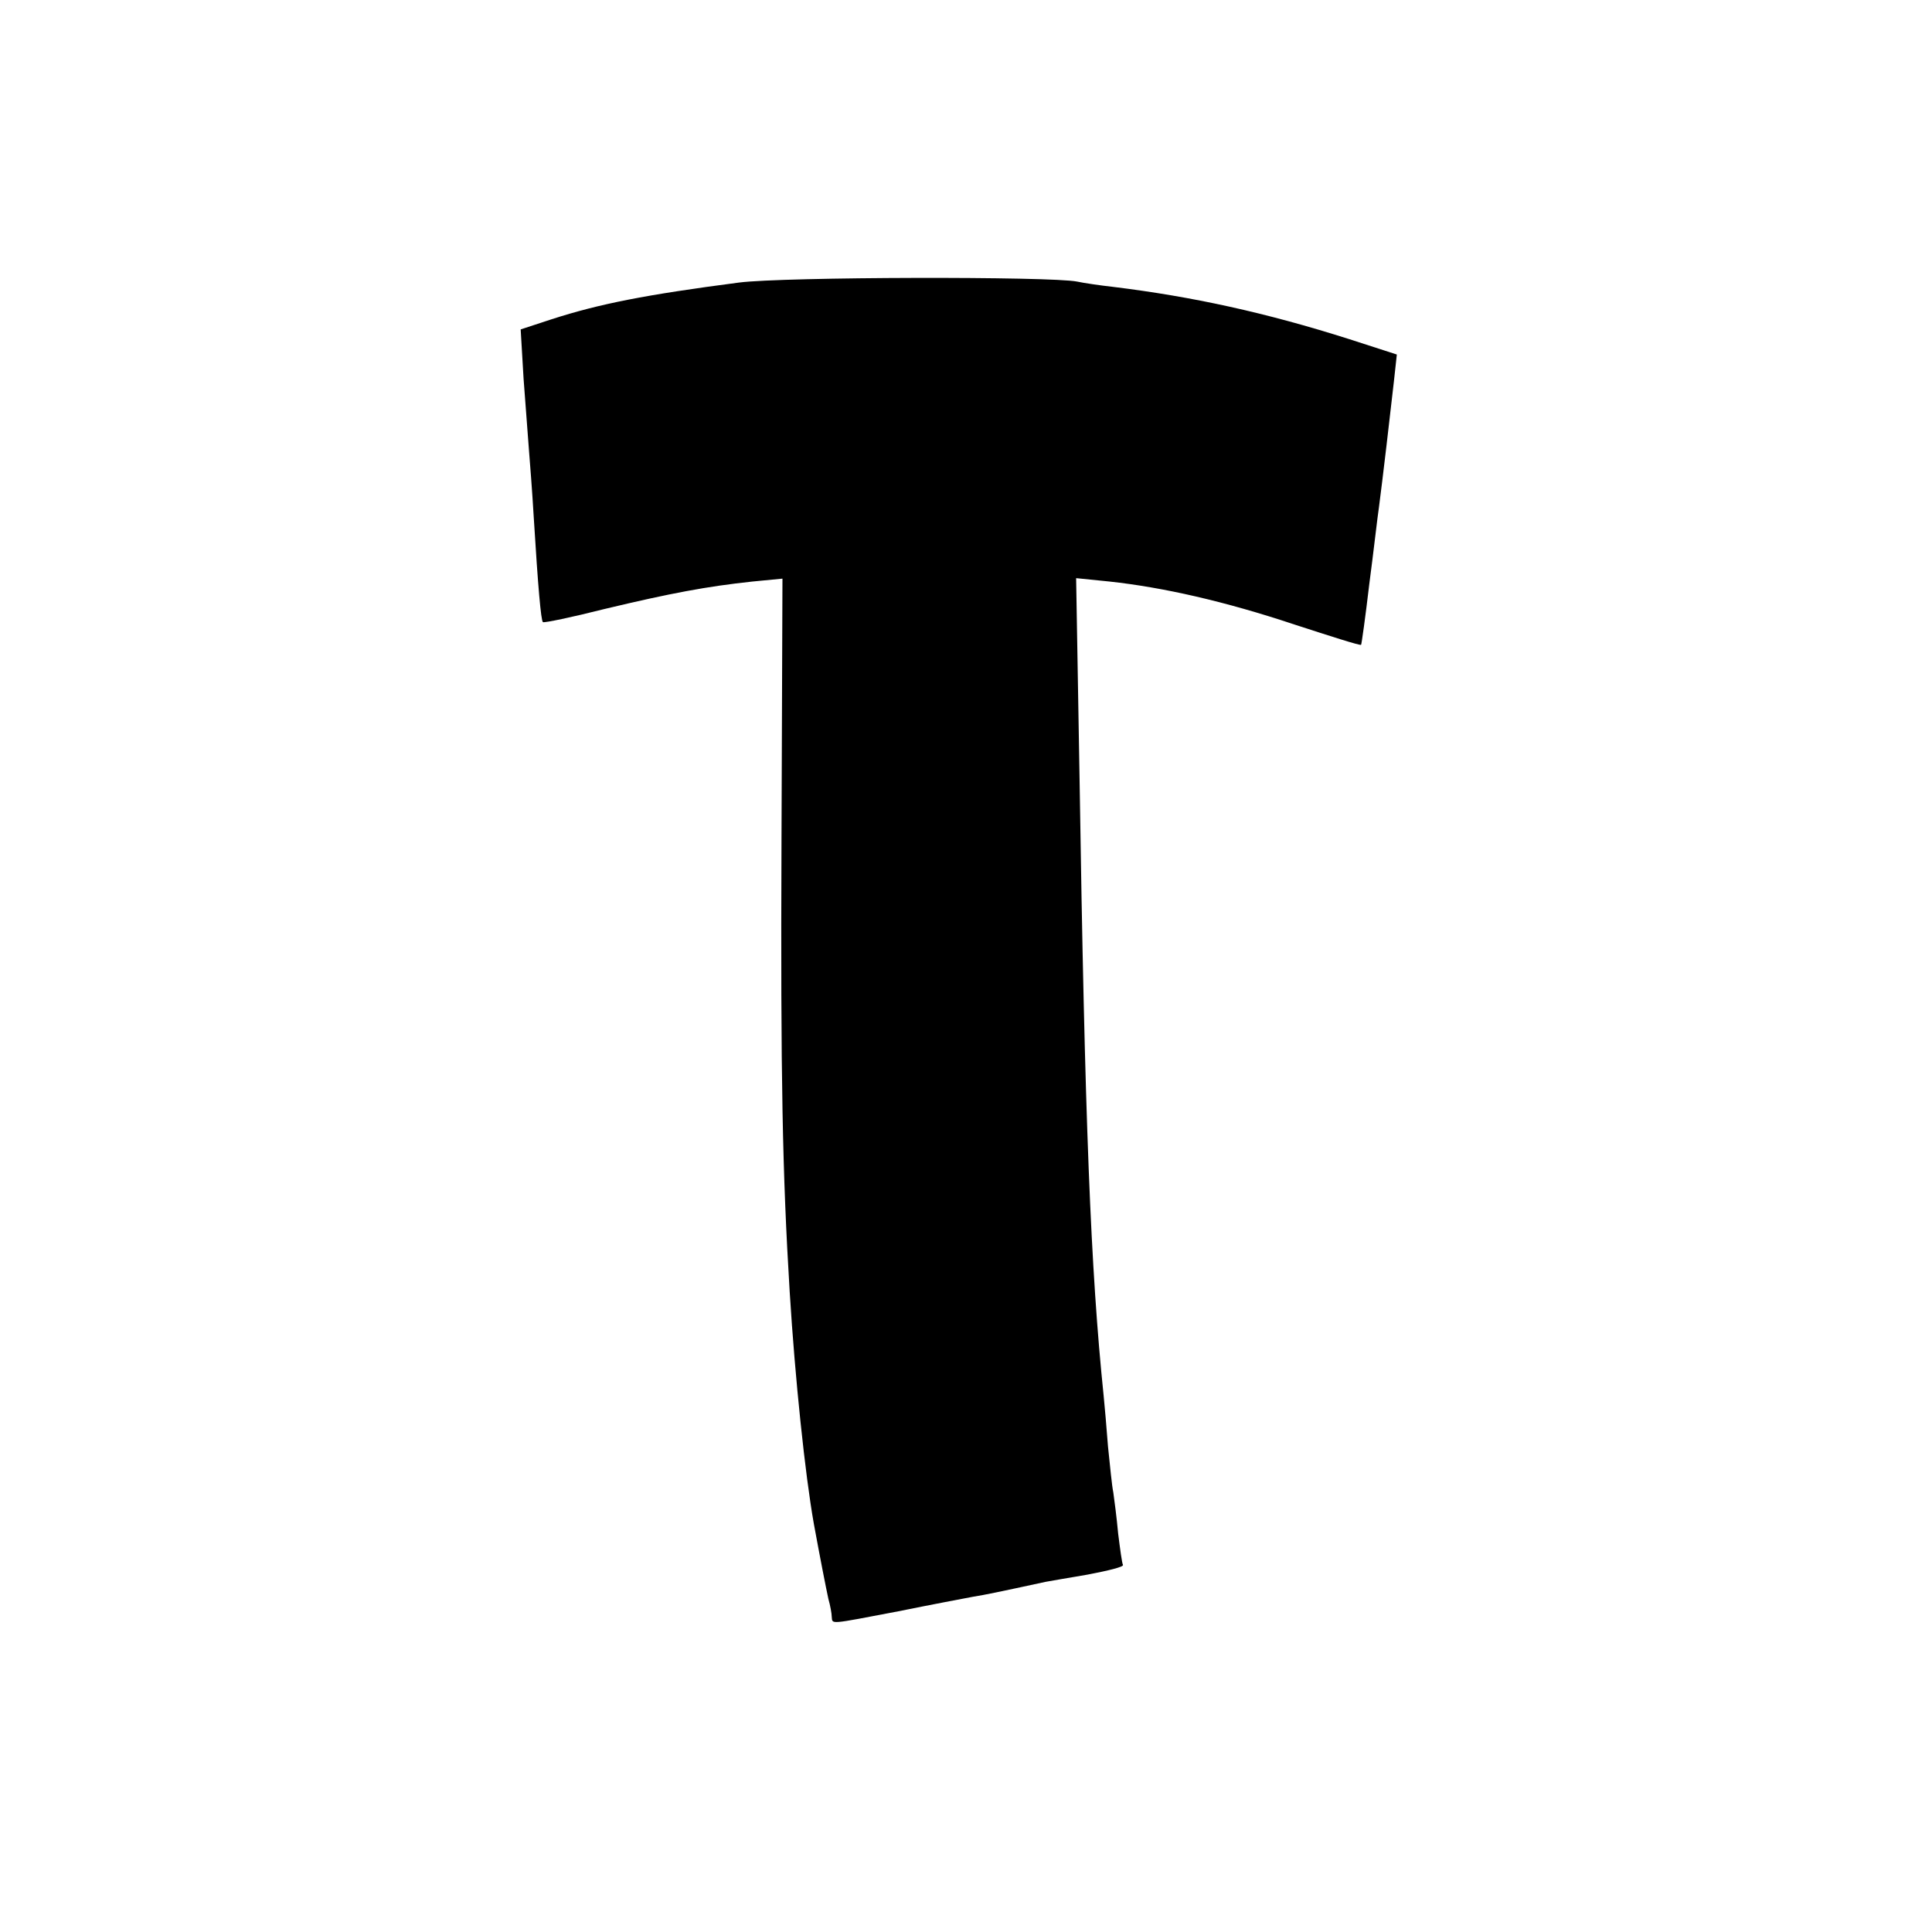 <?xml version="1.0" standalone="no"?>
<!DOCTYPE svg PUBLIC "-//W3C//DTD SVG 20010904//EN"
 "http://www.w3.org/TR/2001/REC-SVG-20010904/DTD/svg10.dtd">
<svg version="1.0" xmlns="http://www.w3.org/2000/svg"
 width="400pt" height="400pt" viewBox="0 0 400 400"
 preserveAspectRatio="xMidYMid meet">
<g transform="translate(0,400) scale(0.1,-0.1)"
fill="#000000" stroke="none">
<path d="M1530 3415 c-192 -25 -289 -44 -388 -76 l-64 -21 6 -102 c4 -55 9
-121 11 -146 2 -25 7 -88 10 -140 9 -147 15 -214 19 -218 2 -2 60 10 127 27
138 33 213 47 307 57 l62 6 -2 -543 c-2 -491 2 -689 17 -934 11 -179 32 -379
50 -480 13 -71 25 -132 30 -155 4 -14 7 -31 7 -37 2 -16 -9 -17 138 11 69 14
138 27 154 30 25 4 54 10 151 31 6 1 45 8 87 15 42 8 75 16 73 20 -2 3 -6 33
-10 65 -3 33 -8 71 -10 85 -3 14 -7 57 -11 95 -3 39 -7 86 -9 105 -27 262 -39
564 -50 1284 l-7 409 69 -7 c111 -12 239 -41 383 -89 74 -24 136 -44 138 -42
1 1 9 58 17 126 9 68 17 140 20 159 7 53 24 198 31 261 l6 55 -99 32 c-173 55
-325 88 -488 108 -27 3 -61 8 -75 11 -53 11 -607 10 -700 -2z"/>
</g>
</svg>
